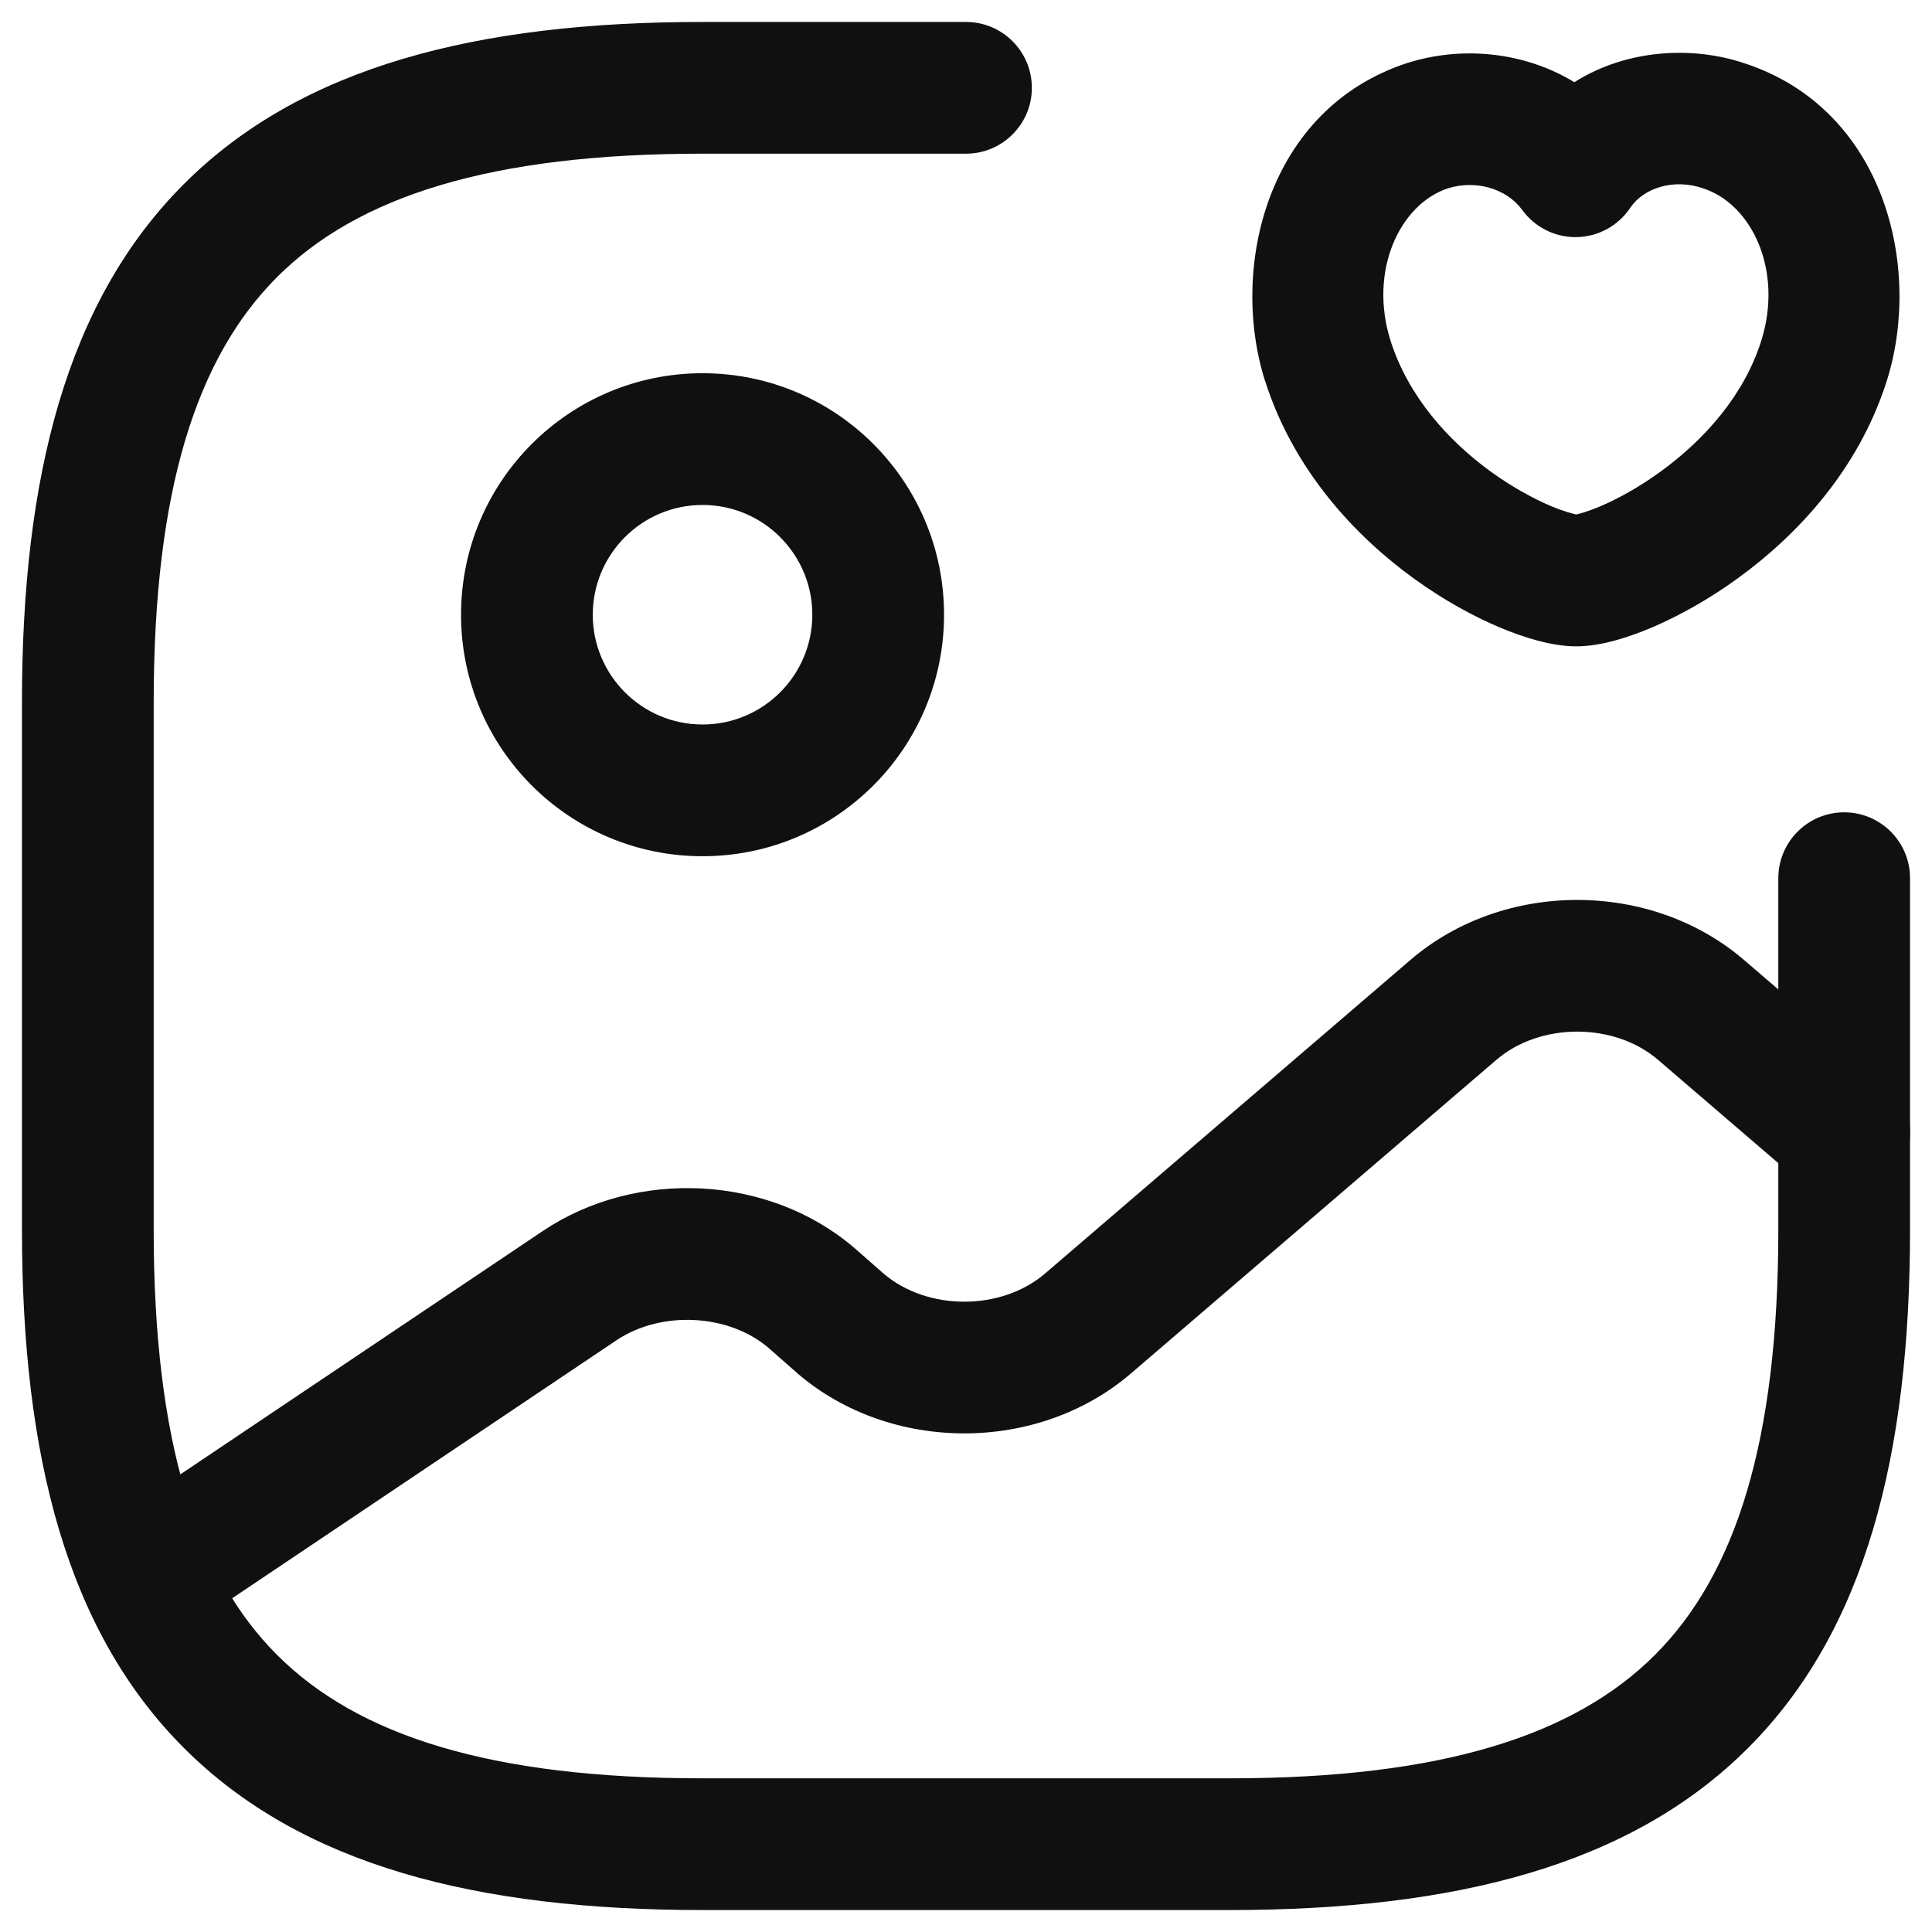 <svg width="22" height="22" viewBox="0 0 22 22" fill="none" xmlns="http://www.w3.org/2000/svg">
<path fill-rule="evenodd" clip-rule="evenodd" d="M8 5.75C7.31 5.75 6.75 6.31 6.75 7C6.75 7.69 7.31 8.25 8 8.25C8.69 8.25 9.25 7.69 9.25 7C9.25 6.31 8.69 5.75 8 5.75ZM5.25 7C5.25 5.481 6.481 4.25 8 4.25C9.519 4.25 10.75 5.481 10.75 7C10.75 8.519 9.519 9.75 8 9.75C6.481 9.75 5.25 8.519 5.25 7Z" fill="#101010"/>
<path fill-rule="evenodd" clip-rule="evenodd" d="M2.095 2.095C3.429 0.76 5.426 0.25 8 0.25H11C11.414 0.25 11.75 0.586 11.75 1C11.75 1.414 11.414 1.75 11 1.75H8C5.574 1.75 4.071 2.24 3.155 3.155C2.24 4.071 1.75 5.574 1.75 8V14C1.75 16.426 2.24 17.929 3.155 18.845C4.071 19.76 5.574 20.25 8 20.25H14C16.426 20.25 17.929 19.76 18.845 18.845C19.76 17.929 20.25 16.426 20.25 14V10C20.25 9.586 20.586 9.25 21 9.25C21.414 9.25 21.75 9.586 21.75 10V14C21.75 16.574 21.24 18.571 19.905 19.905C18.571 21.24 16.574 21.75 14 21.75H8C5.426 21.75 3.429 21.24 2.095 19.905C0.76 18.571 0.25 16.574 0.25 14V8C0.25 5.426 0.76 3.429 2.095 2.095Z" fill="#101010"/>
<path fill-rule="evenodd" clip-rule="evenodd" d="M19.383 2.141C19.055 2.032 18.715 2.141 18.564 2.366C18.428 2.57 18.201 2.695 17.956 2.7C17.71 2.705 17.478 2.589 17.334 2.391C17.155 2.146 16.805 2.046 16.489 2.144C15.939 2.325 15.582 3.085 15.835 3.882C16.037 4.514 16.49 5.019 16.982 5.375C17.225 5.55 17.464 5.679 17.659 5.762C17.823 5.831 17.918 5.851 17.945 5.857C17.947 5.858 17.948 5.858 17.949 5.858C17.95 5.858 17.952 5.857 17.955 5.857C17.984 5.85 18.076 5.828 18.233 5.761C18.428 5.677 18.668 5.546 18.912 5.368C19.407 5.008 19.859 4.503 20.055 3.883L20.055 3.883C20.308 3.086 19.953 2.324 19.391 2.144L19.383 2.141L19.383 2.141ZM19.854 0.717C19.268 0.523 18.524 0.559 17.927 0.936C17.34 0.578 16.625 0.528 16.035 0.715L16.035 0.715L16.029 0.716C14.421 1.238 13.999 3.055 14.405 4.337L14.406 4.338C14.734 5.366 15.441 6.111 16.103 6.59C16.438 6.832 16.775 7.017 17.076 7.144C17.352 7.26 17.671 7.36 17.95 7.36C18.232 7.36 18.552 7.256 18.825 7.139C19.124 7.01 19.461 6.824 19.794 6.581C20.454 6.102 21.162 5.357 21.485 4.337M21.485 4.337C21.892 3.054 21.469 1.238 19.854 0.717L21.485 4.337Z" fill="#101010"/>
<path fill-rule="evenodd" clip-rule="evenodd" d="M18.881 12.069C18.382 11.64 17.538 11.64 17.039 12.069L12.879 15.639C12.879 15.639 12.879 15.639 12.879 15.639C11.818 16.55 10.142 16.55 9.081 15.639L9.075 15.633L8.748 15.346C8.3 14.964 7.534 14.917 7.018 15.263L2.088 18.573C1.744 18.803 1.278 18.712 1.047 18.368C0.816 18.024 0.908 17.558 1.252 17.327L6.182 14.017C7.245 13.304 8.757 13.376 9.729 14.211L9.735 14.216L10.062 14.503C10.561 14.93 11.403 14.929 11.901 14.501L16.061 10.931C16.061 10.931 16.061 10.931 16.061 10.931C17.122 10.02 18.798 10.02 19.859 10.931C19.859 10.931 19.859 10.931 19.859 10.931L21.489 12.331C21.803 12.601 21.839 13.074 21.569 13.389C21.299 13.703 20.826 13.739 20.511 13.469L18.881 12.069Z" fill="#101010"/>
</svg>
